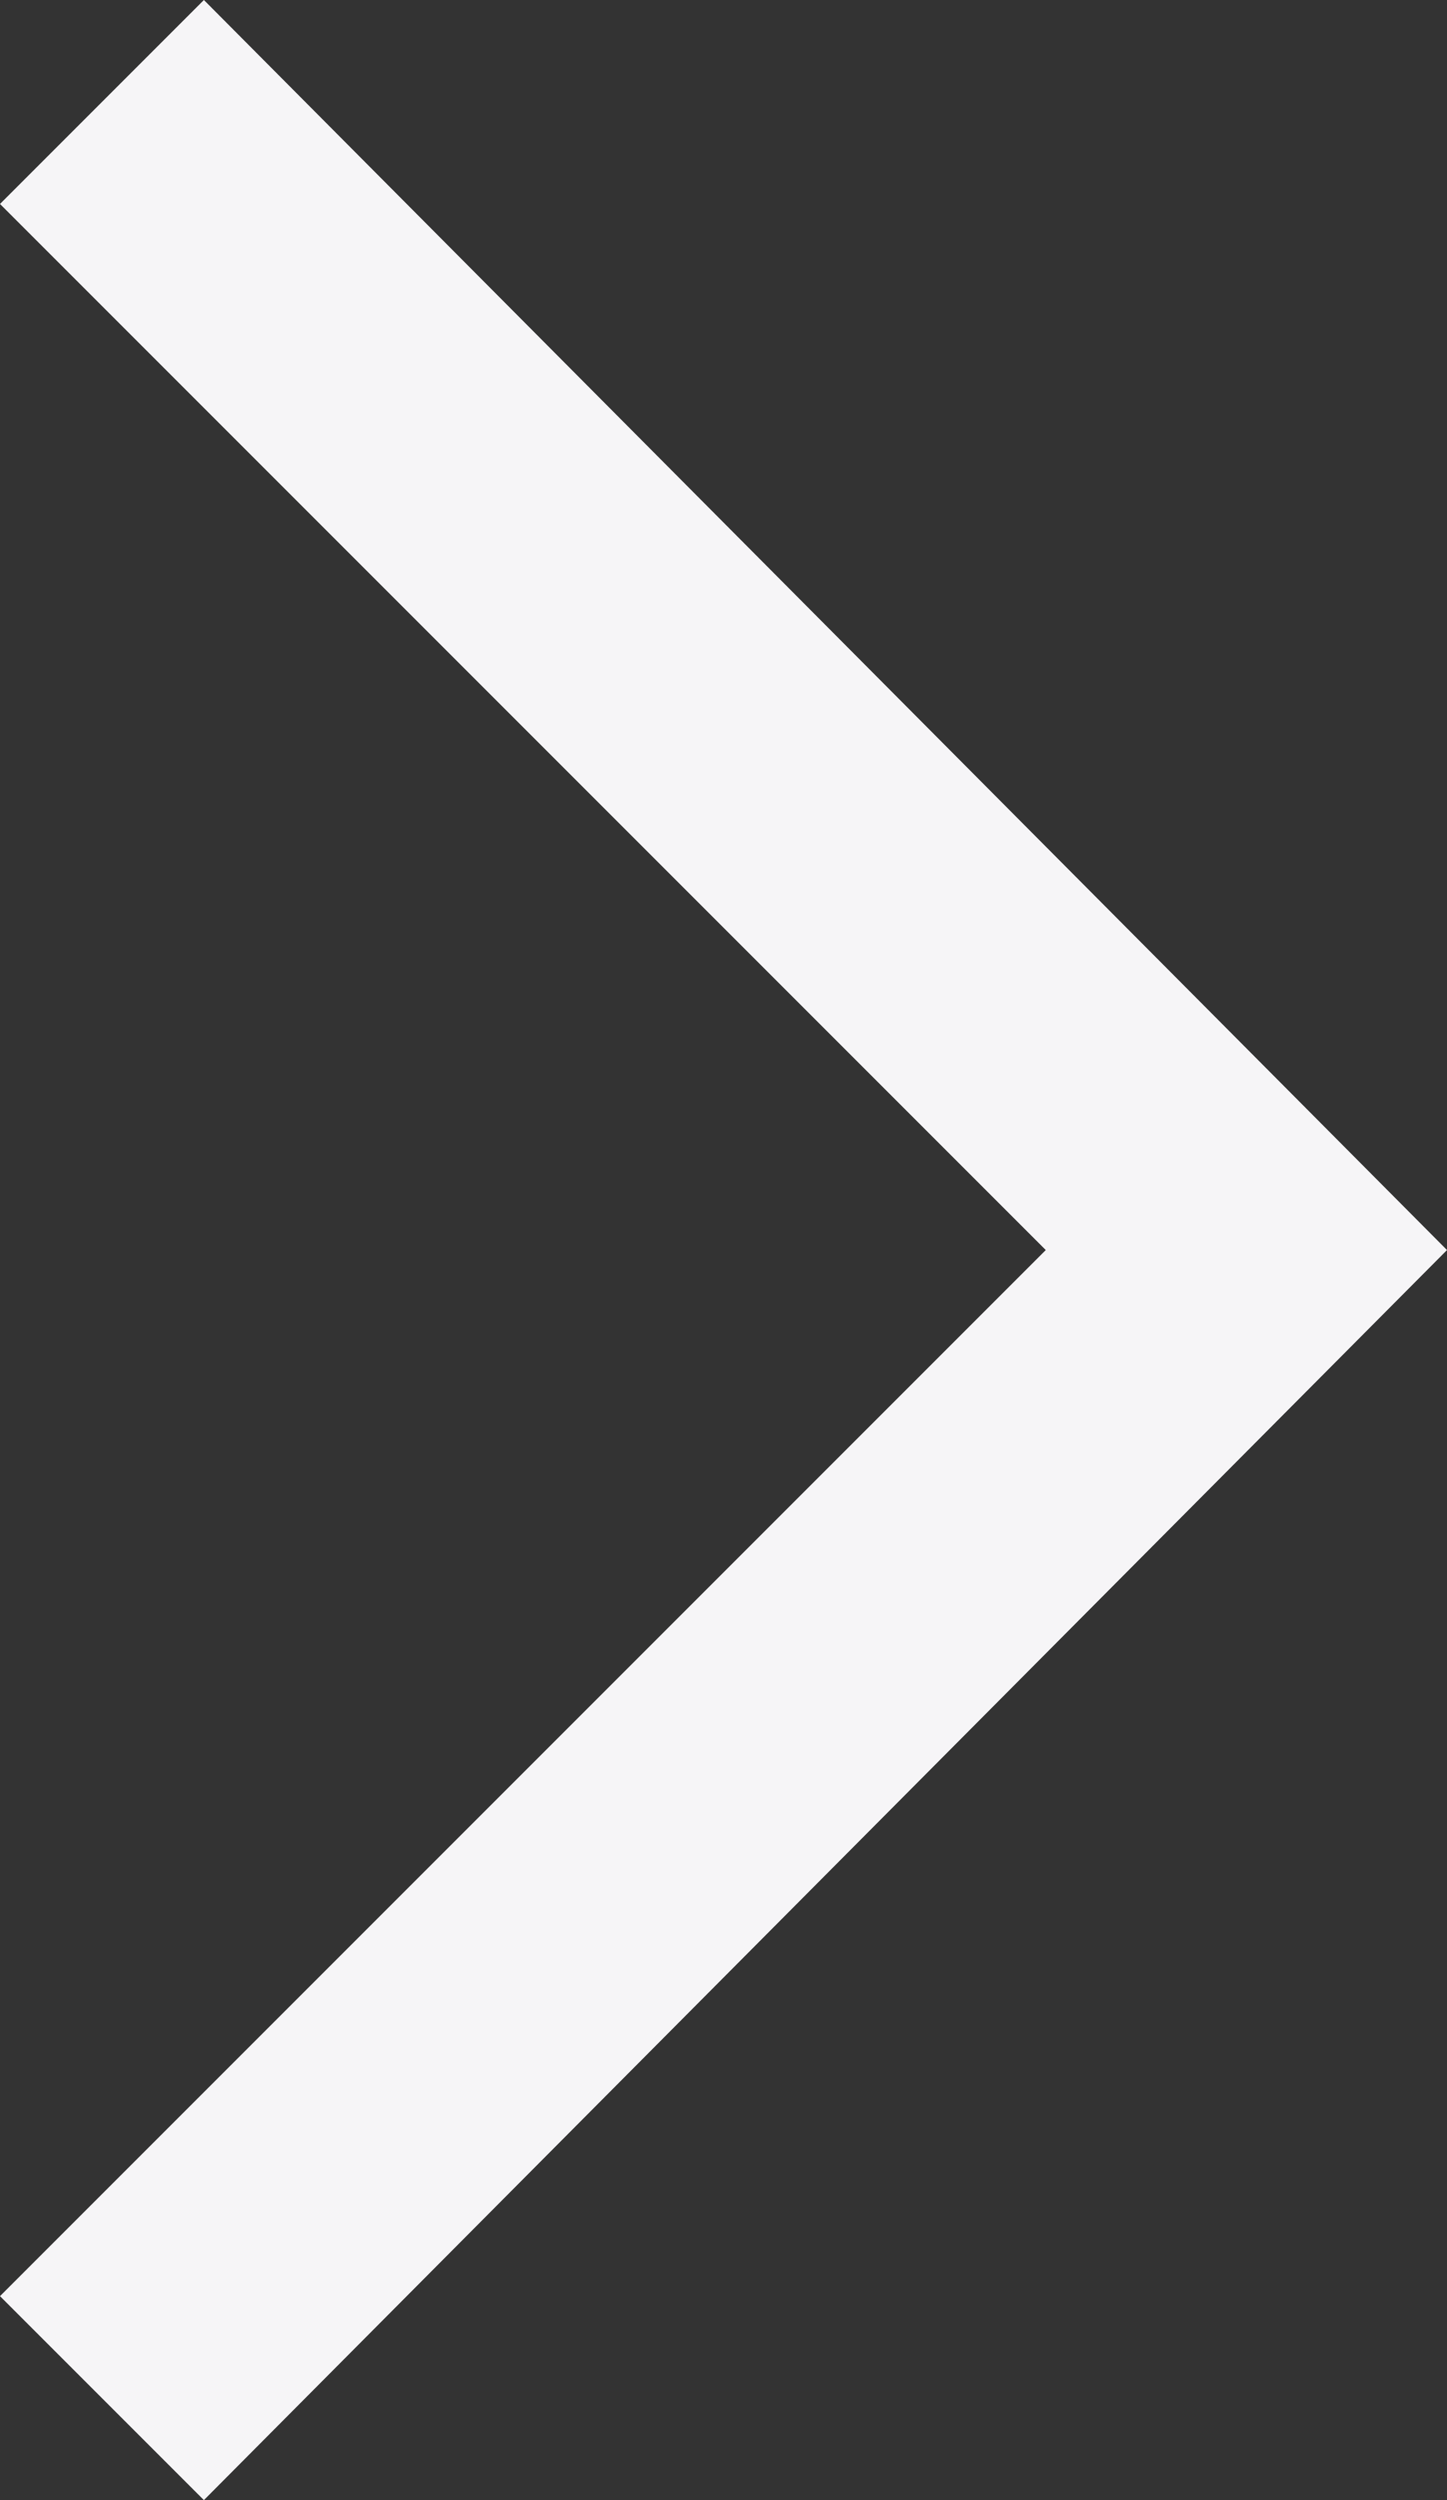<svg width="22" height="38" viewBox="0 0 22 38" fill="none" xmlns="http://www.w3.org/2000/svg">
<rect x="0" y="0" width="22" height="38" fill="#333333" stroke="none"/>
<path d="M3.1 38L0 34.9L15.9 19L0 3.1L3.1 0L22 19L3.1 38Z" fill="#F6F5F7"/>
</svg>
